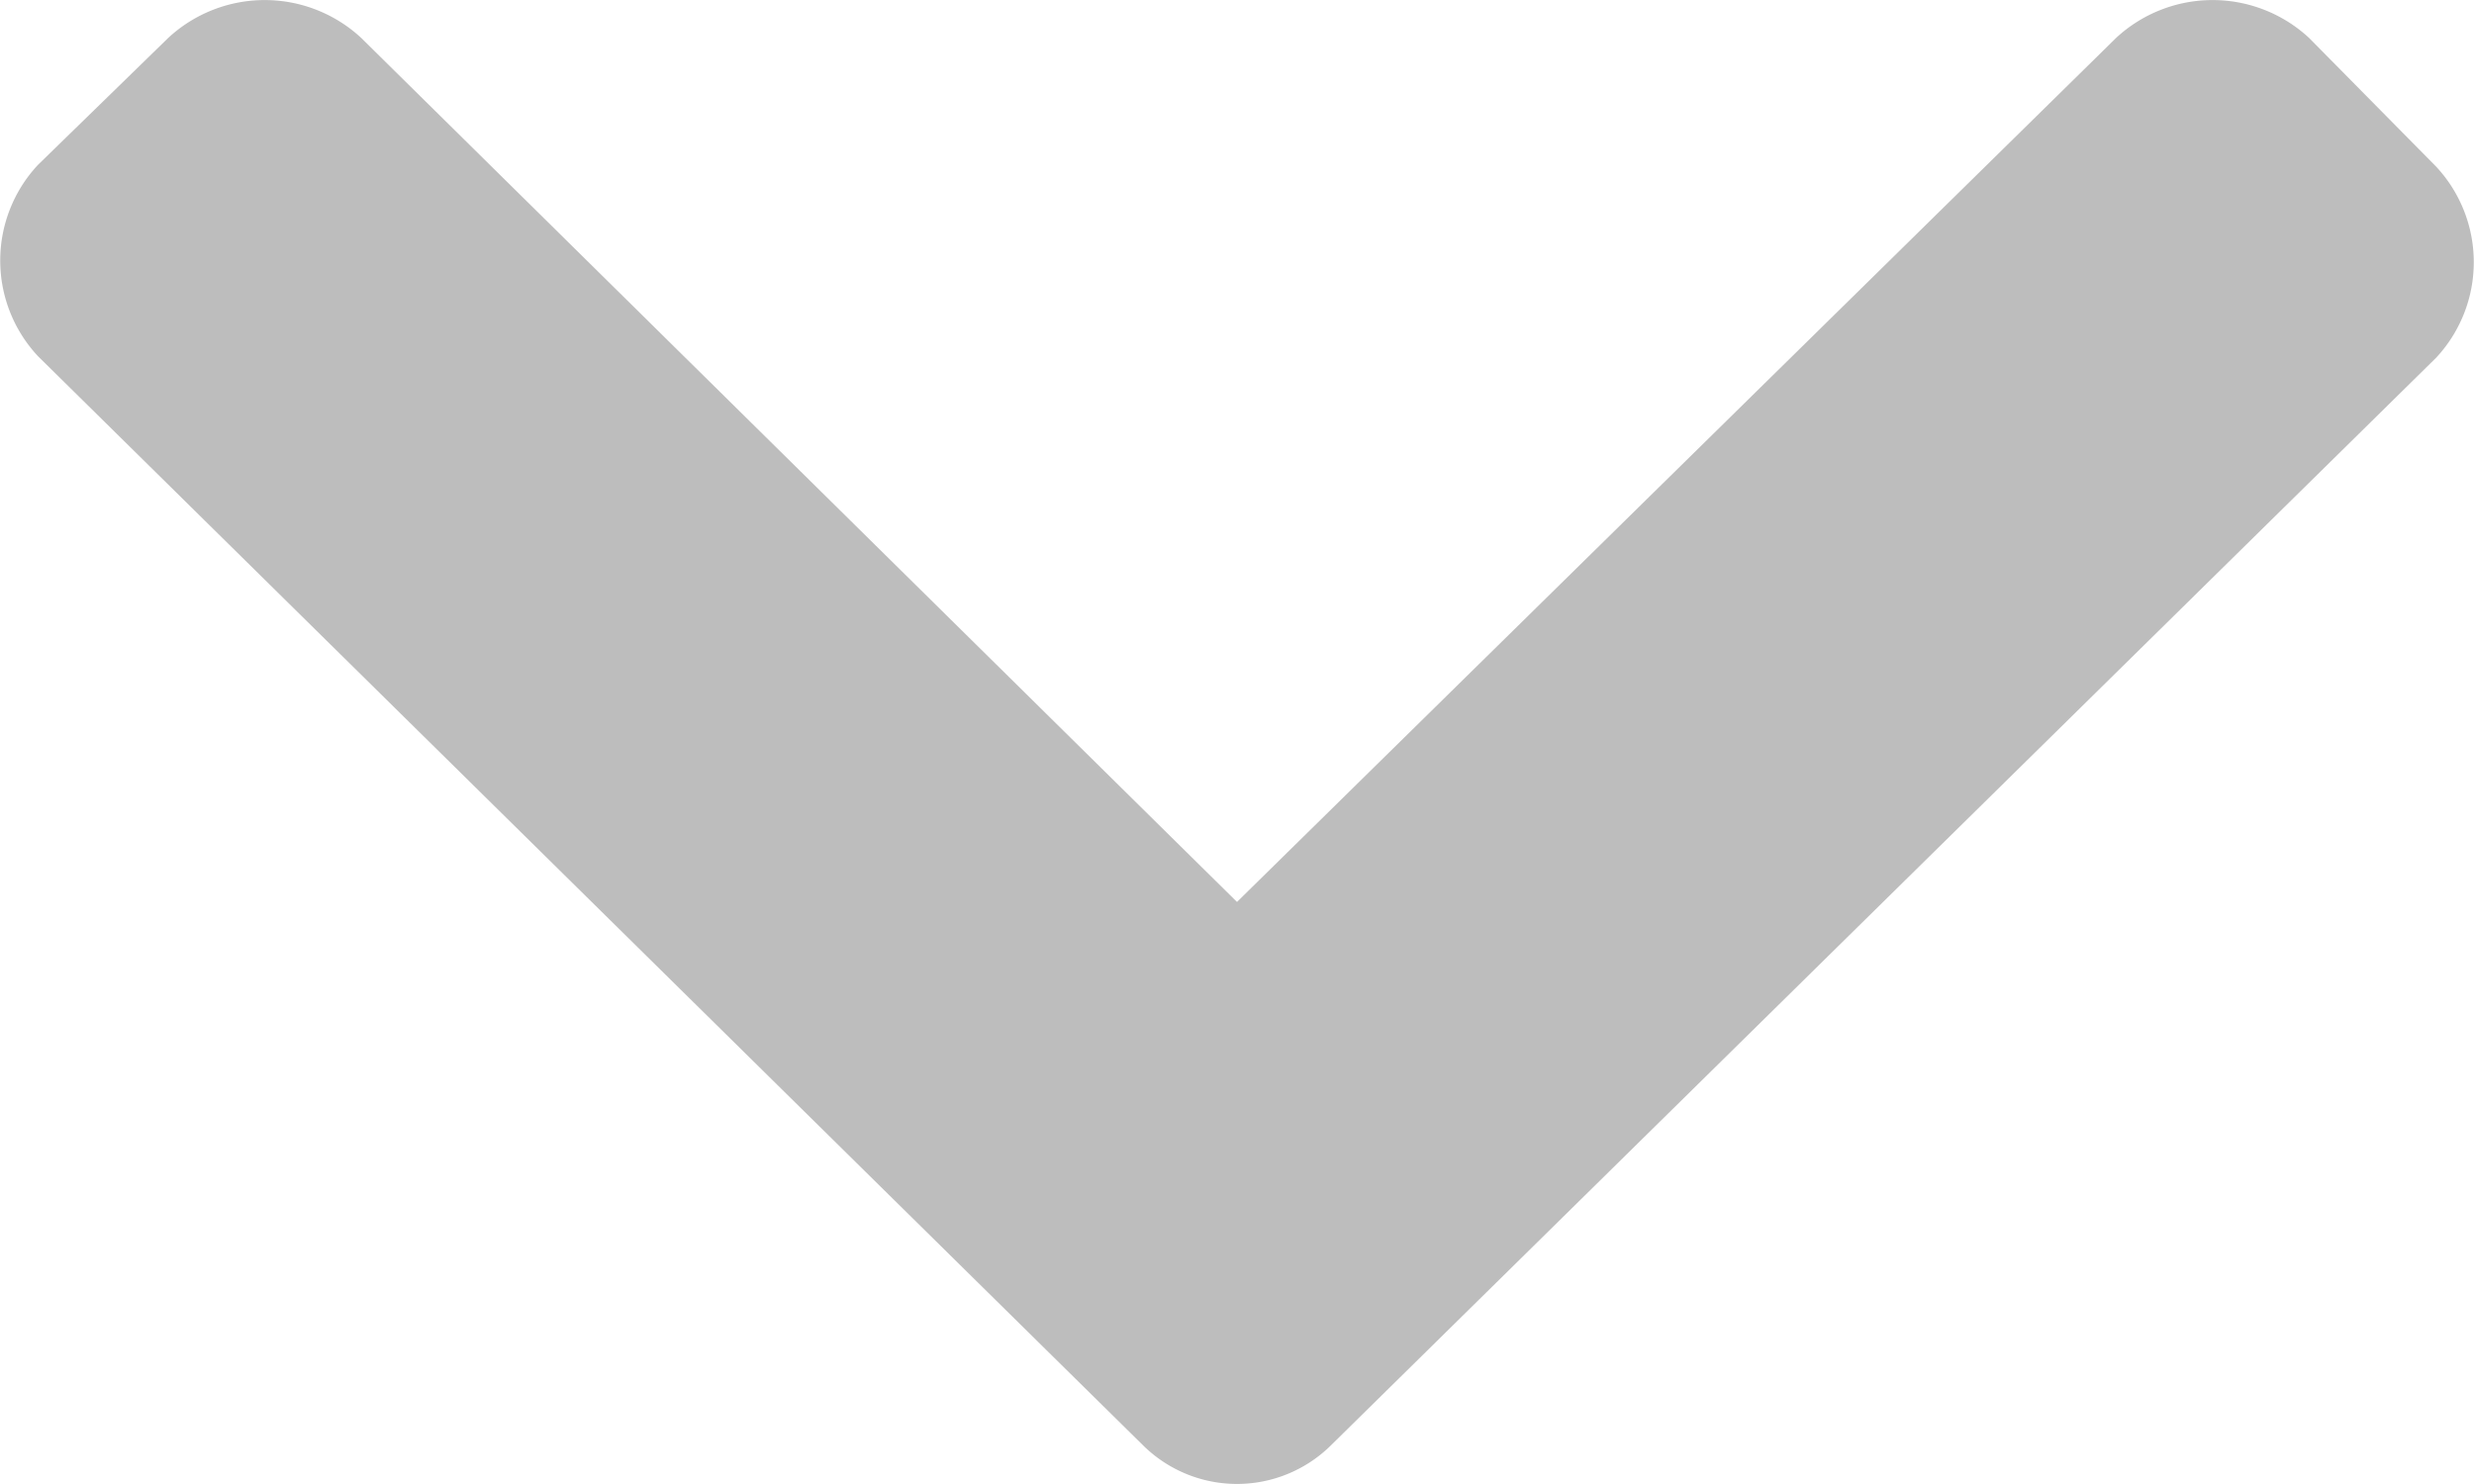 <svg id="Layer_1" data-name="Layer 1" xmlns="http://www.w3.org/2000/svg" viewBox="0 0 30 18"><defs><style>.cls-1{fill:#bdbdbd;}</style></defs><path class="cls-1" d="M22.87,32.54a1.62,1.62,0,0,0,2.26,0l13.41-13.2a1.7,1.7,0,0,0,0-2.32L37,15.46a1.72,1.72,0,0,0-2.34,0L24,25.94,13.38,15.46a1.72,1.72,0,0,0-2.34,0L9.46,17a1.7,1.7,0,0,0,0,2.32Z" transform="translate(-9 -15)"/></svg>